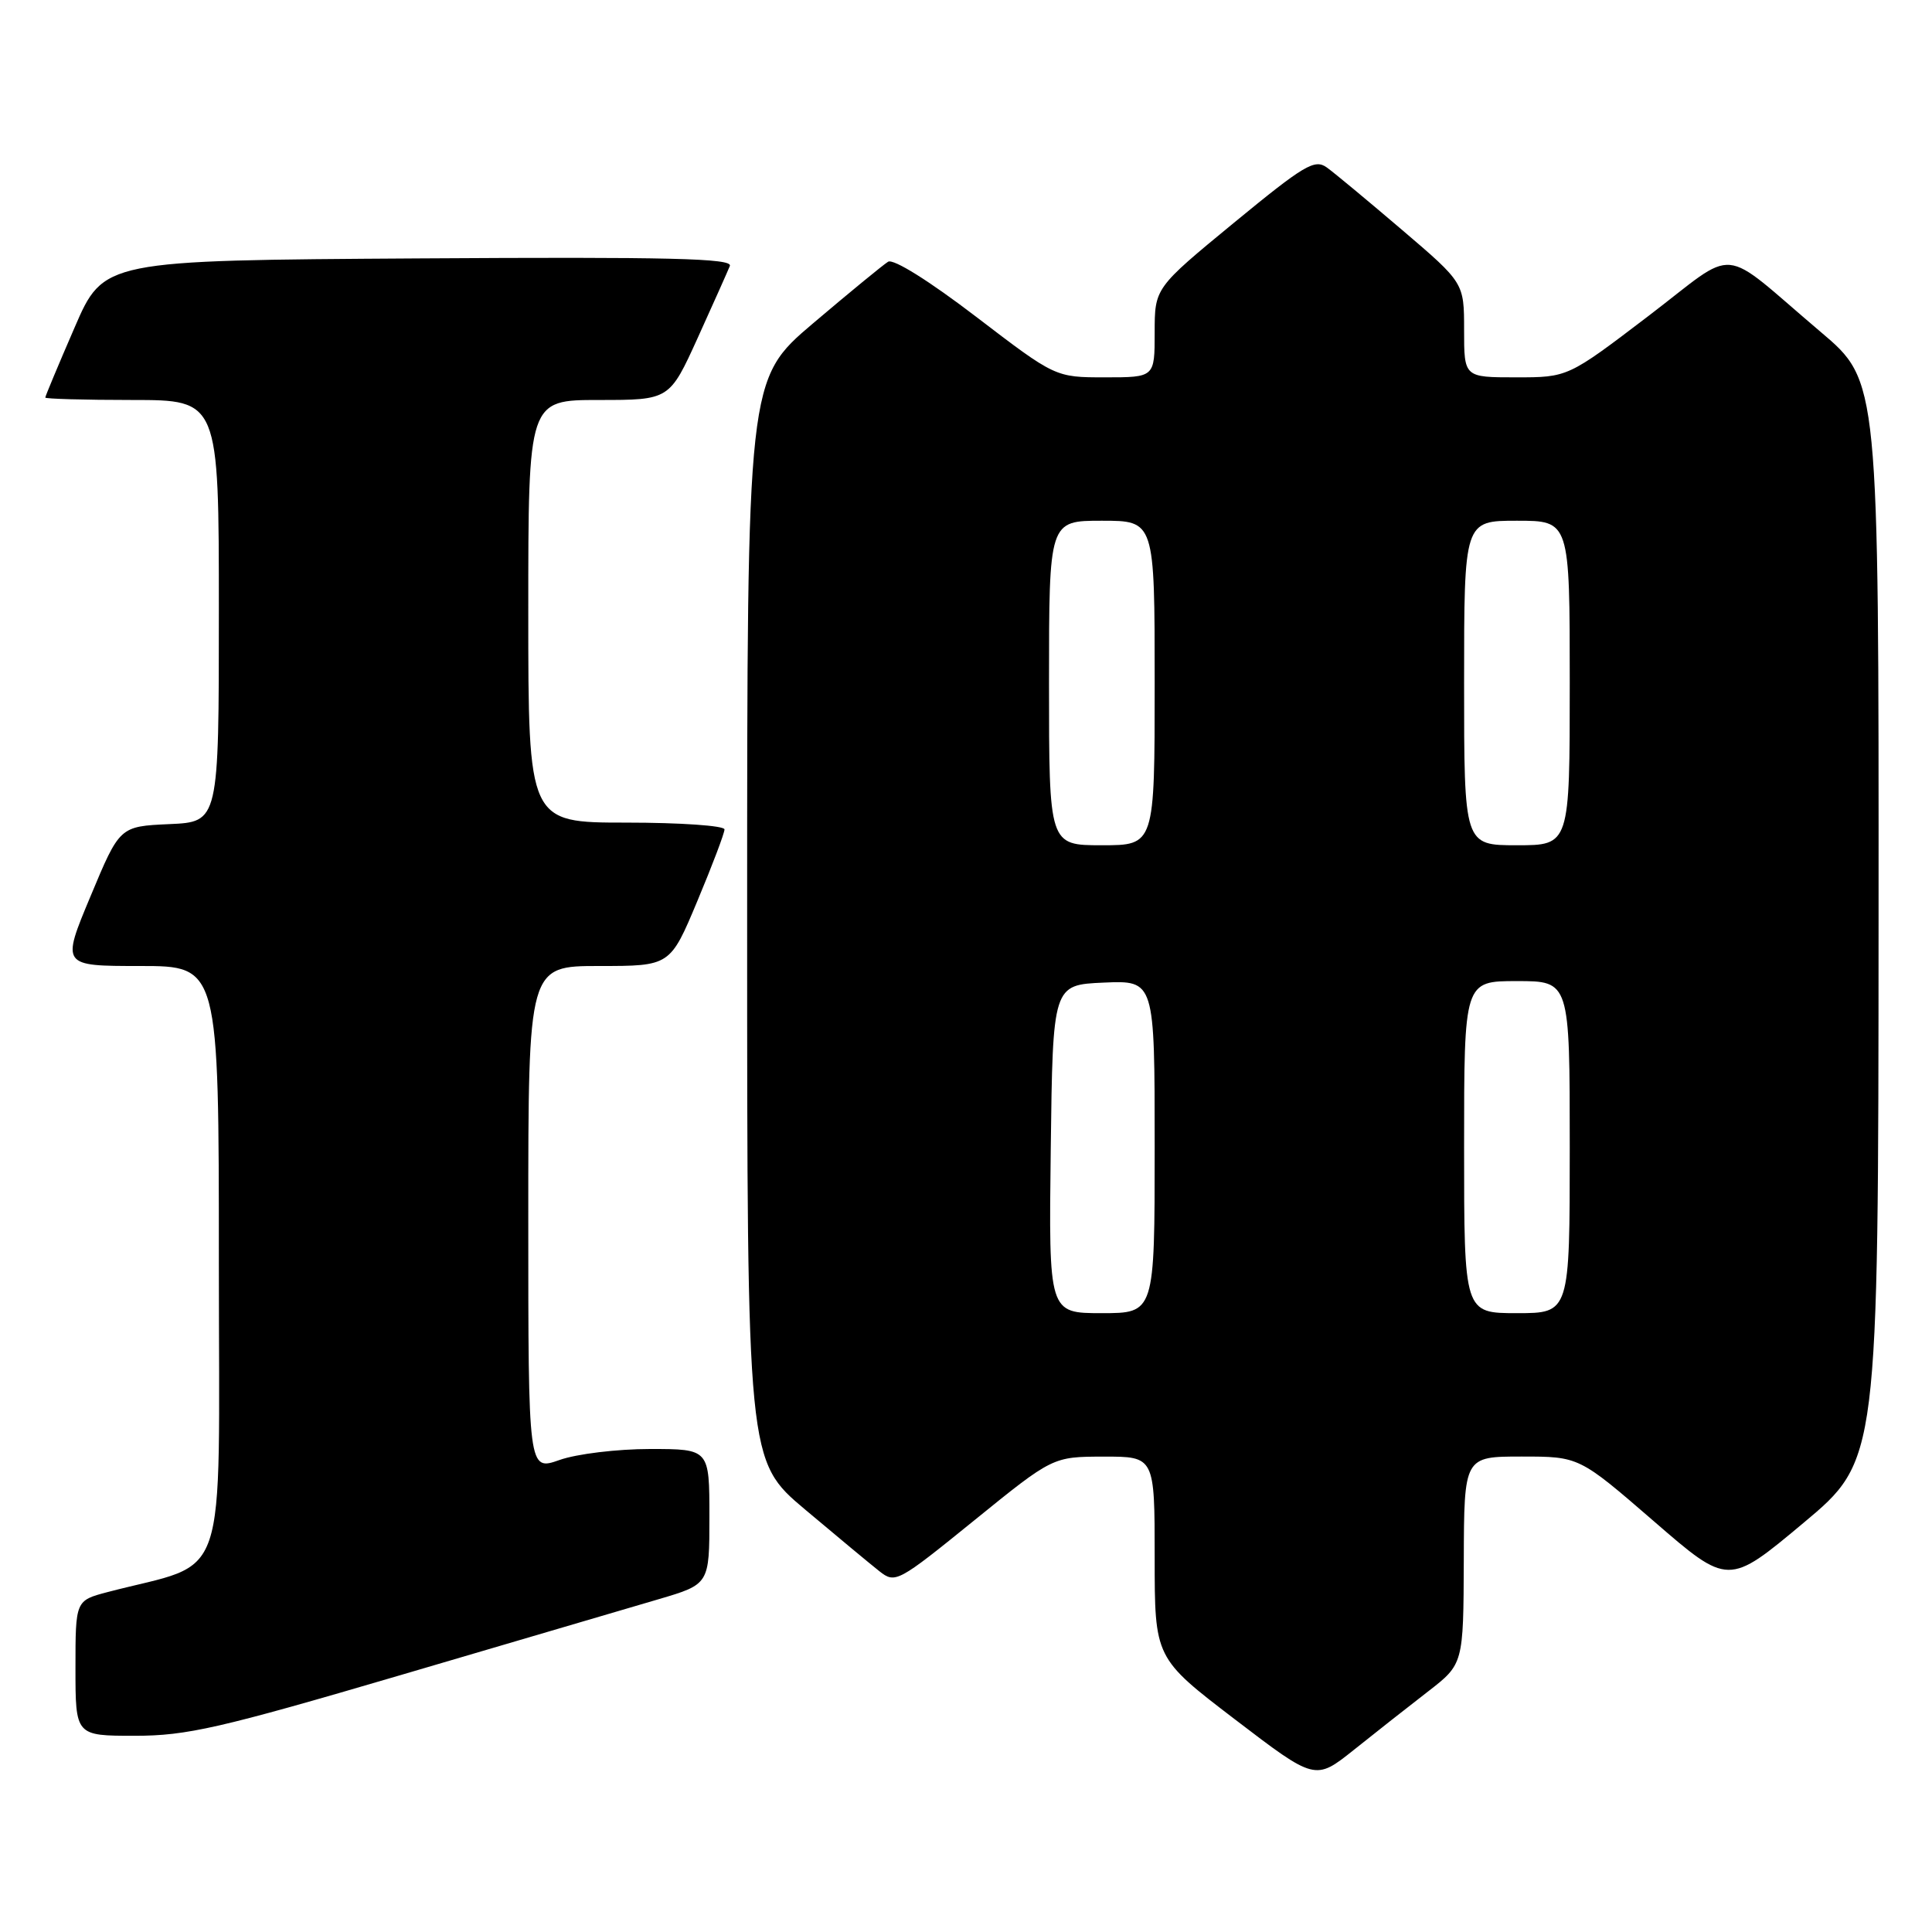 <?xml version="1.0" encoding="UTF-8" standalone="no"?>
<!DOCTYPE svg PUBLIC "-//W3C//DTD SVG 1.1//EN" "http://www.w3.org/Graphics/SVG/1.1/DTD/svg11.dtd" >
<svg xmlns="http://www.w3.org/2000/svg" xmlns:xlink="http://www.w3.org/1999/xlink" version="1.1" viewBox="0 0 256 256">
 <g >
 <path fill="currentColor"
d=" M 189.21 224.14 C 193.91 220.50 193.91 220.50 193.96 206.75 C 194.00 193.00 194.00 193.00 201.62 193.00 C 209.24 193.00 209.24 193.00 219.13 201.56 C 229.01 210.12 229.01 210.12 238.95 201.81 C 248.89 193.50 248.89 193.50 248.92 122.00 C 248.95 50.50 248.95 50.50 241.27 44.00 C 227.52 32.35 230.56 32.63 218.36 41.92 C 207.75 50.00 207.75 50.00 200.87 50.00 C 194.00 50.00 194.00 50.00 194.00 43.74 C 194.00 37.48 194.00 37.48 185.81 30.49 C 181.31 26.65 176.81 22.91 175.81 22.19 C 174.20 21.03 172.82 21.86 163.50 29.52 C 153.00 38.16 153.00 38.16 153.00 44.08 C 153.00 50.00 153.00 50.00 146.42 50.00 C 139.84 50.00 139.84 50.00 129.35 41.98 C 123.14 37.23 118.39 34.26 117.68 34.68 C 117.03 35.08 112.56 38.75 107.75 42.83 C 99.00 50.26 99.00 50.26 99.00 121.91 C 99.00 193.56 99.00 193.56 106.69 200.03 C 110.92 203.59 115.34 207.26 116.53 208.20 C 118.63 209.85 118.95 209.68 129.09 201.46 C 139.50 193.02 139.50 193.02 146.25 193.01 C 153.00 193.00 153.00 193.00 153.00 206.35 C 153.00 219.70 153.00 219.70 163.64 227.83 C 174.27 235.95 174.27 235.95 179.39 231.87 C 182.20 229.62 186.62 226.14 189.21 224.14 Z  M 53.11 221.95 C 68.17 217.52 83.54 213.00 87.25 211.91 C 94.00 209.92 94.00 209.92 94.00 200.96 C 94.00 192.00 94.00 192.00 86.13 192.00 C 81.79 192.00 76.40 192.65 74.13 193.46 C 70.00 194.91 70.00 194.91 70.00 161.46 C 70.00 128.00 70.00 128.00 79.40 128.00 C 88.80 128.00 88.80 128.00 92.40 119.40 C 94.38 114.67 96.00 110.40 96.00 109.90 C 96.00 109.41 90.15 109.00 83.00 109.00 C 70.00 109.00 70.00 109.00 70.00 81.00 C 70.00 53.00 70.00 53.00 79.36 53.00 C 88.71 53.00 88.71 53.00 92.46 44.75 C 94.52 40.21 96.43 35.93 96.71 35.24 C 97.12 34.23 88.75 34.03 55.48 34.24 C 13.73 34.50 13.73 34.50 9.87 43.43 C 7.74 48.34 6.00 52.50 6.00 52.68 C 6.00 52.85 11.18 53.00 17.50 53.00 C 29.00 53.00 29.00 53.00 29.00 80.95 C 29.00 108.91 29.00 108.91 22.43 109.20 C 15.86 109.50 15.86 109.50 12.00 118.75 C 8.13 128.00 8.13 128.00 18.56 128.00 C 29.00 128.00 29.00 128.00 29.00 167.43 C 29.00 211.28 30.56 206.69 14.25 210.96 C 10.00 212.08 10.00 212.08 10.00 221.04 C 10.00 230.00 10.00 230.00 17.86 230.00 C 24.75 230.00 29.09 229.01 53.11 221.95 Z  M 139.23 152.25 C 139.50 130.50 139.50 130.50 146.25 130.20 C 153.00 129.91 153.00 129.91 153.00 151.95 C 153.00 174.00 153.00 174.00 145.98 174.00 C 138.96 174.00 138.96 174.00 139.23 152.25 Z  M 194.00 152.00 C 194.00 130.00 194.00 130.00 201.00 130.00 C 208.00 130.00 208.00 130.00 208.00 152.00 C 208.00 174.00 208.00 174.00 201.00 174.00 C 194.00 174.00 194.00 174.00 194.00 152.00 Z  M 139.00 90.50 C 139.00 69.00 139.00 69.00 146.00 69.00 C 153.00 69.00 153.00 69.00 153.00 90.50 C 153.00 112.00 153.00 112.00 146.00 112.00 C 139.00 112.00 139.00 112.00 139.00 90.50 Z  M 194.00 90.50 C 194.00 69.00 194.00 69.00 201.00 69.00 C 208.00 69.00 208.00 69.00 208.00 90.50 C 208.00 112.00 208.00 112.00 201.00 112.00 C 194.00 112.00 194.00 112.00 194.00 90.50 Z "/>
</g>
</svg>